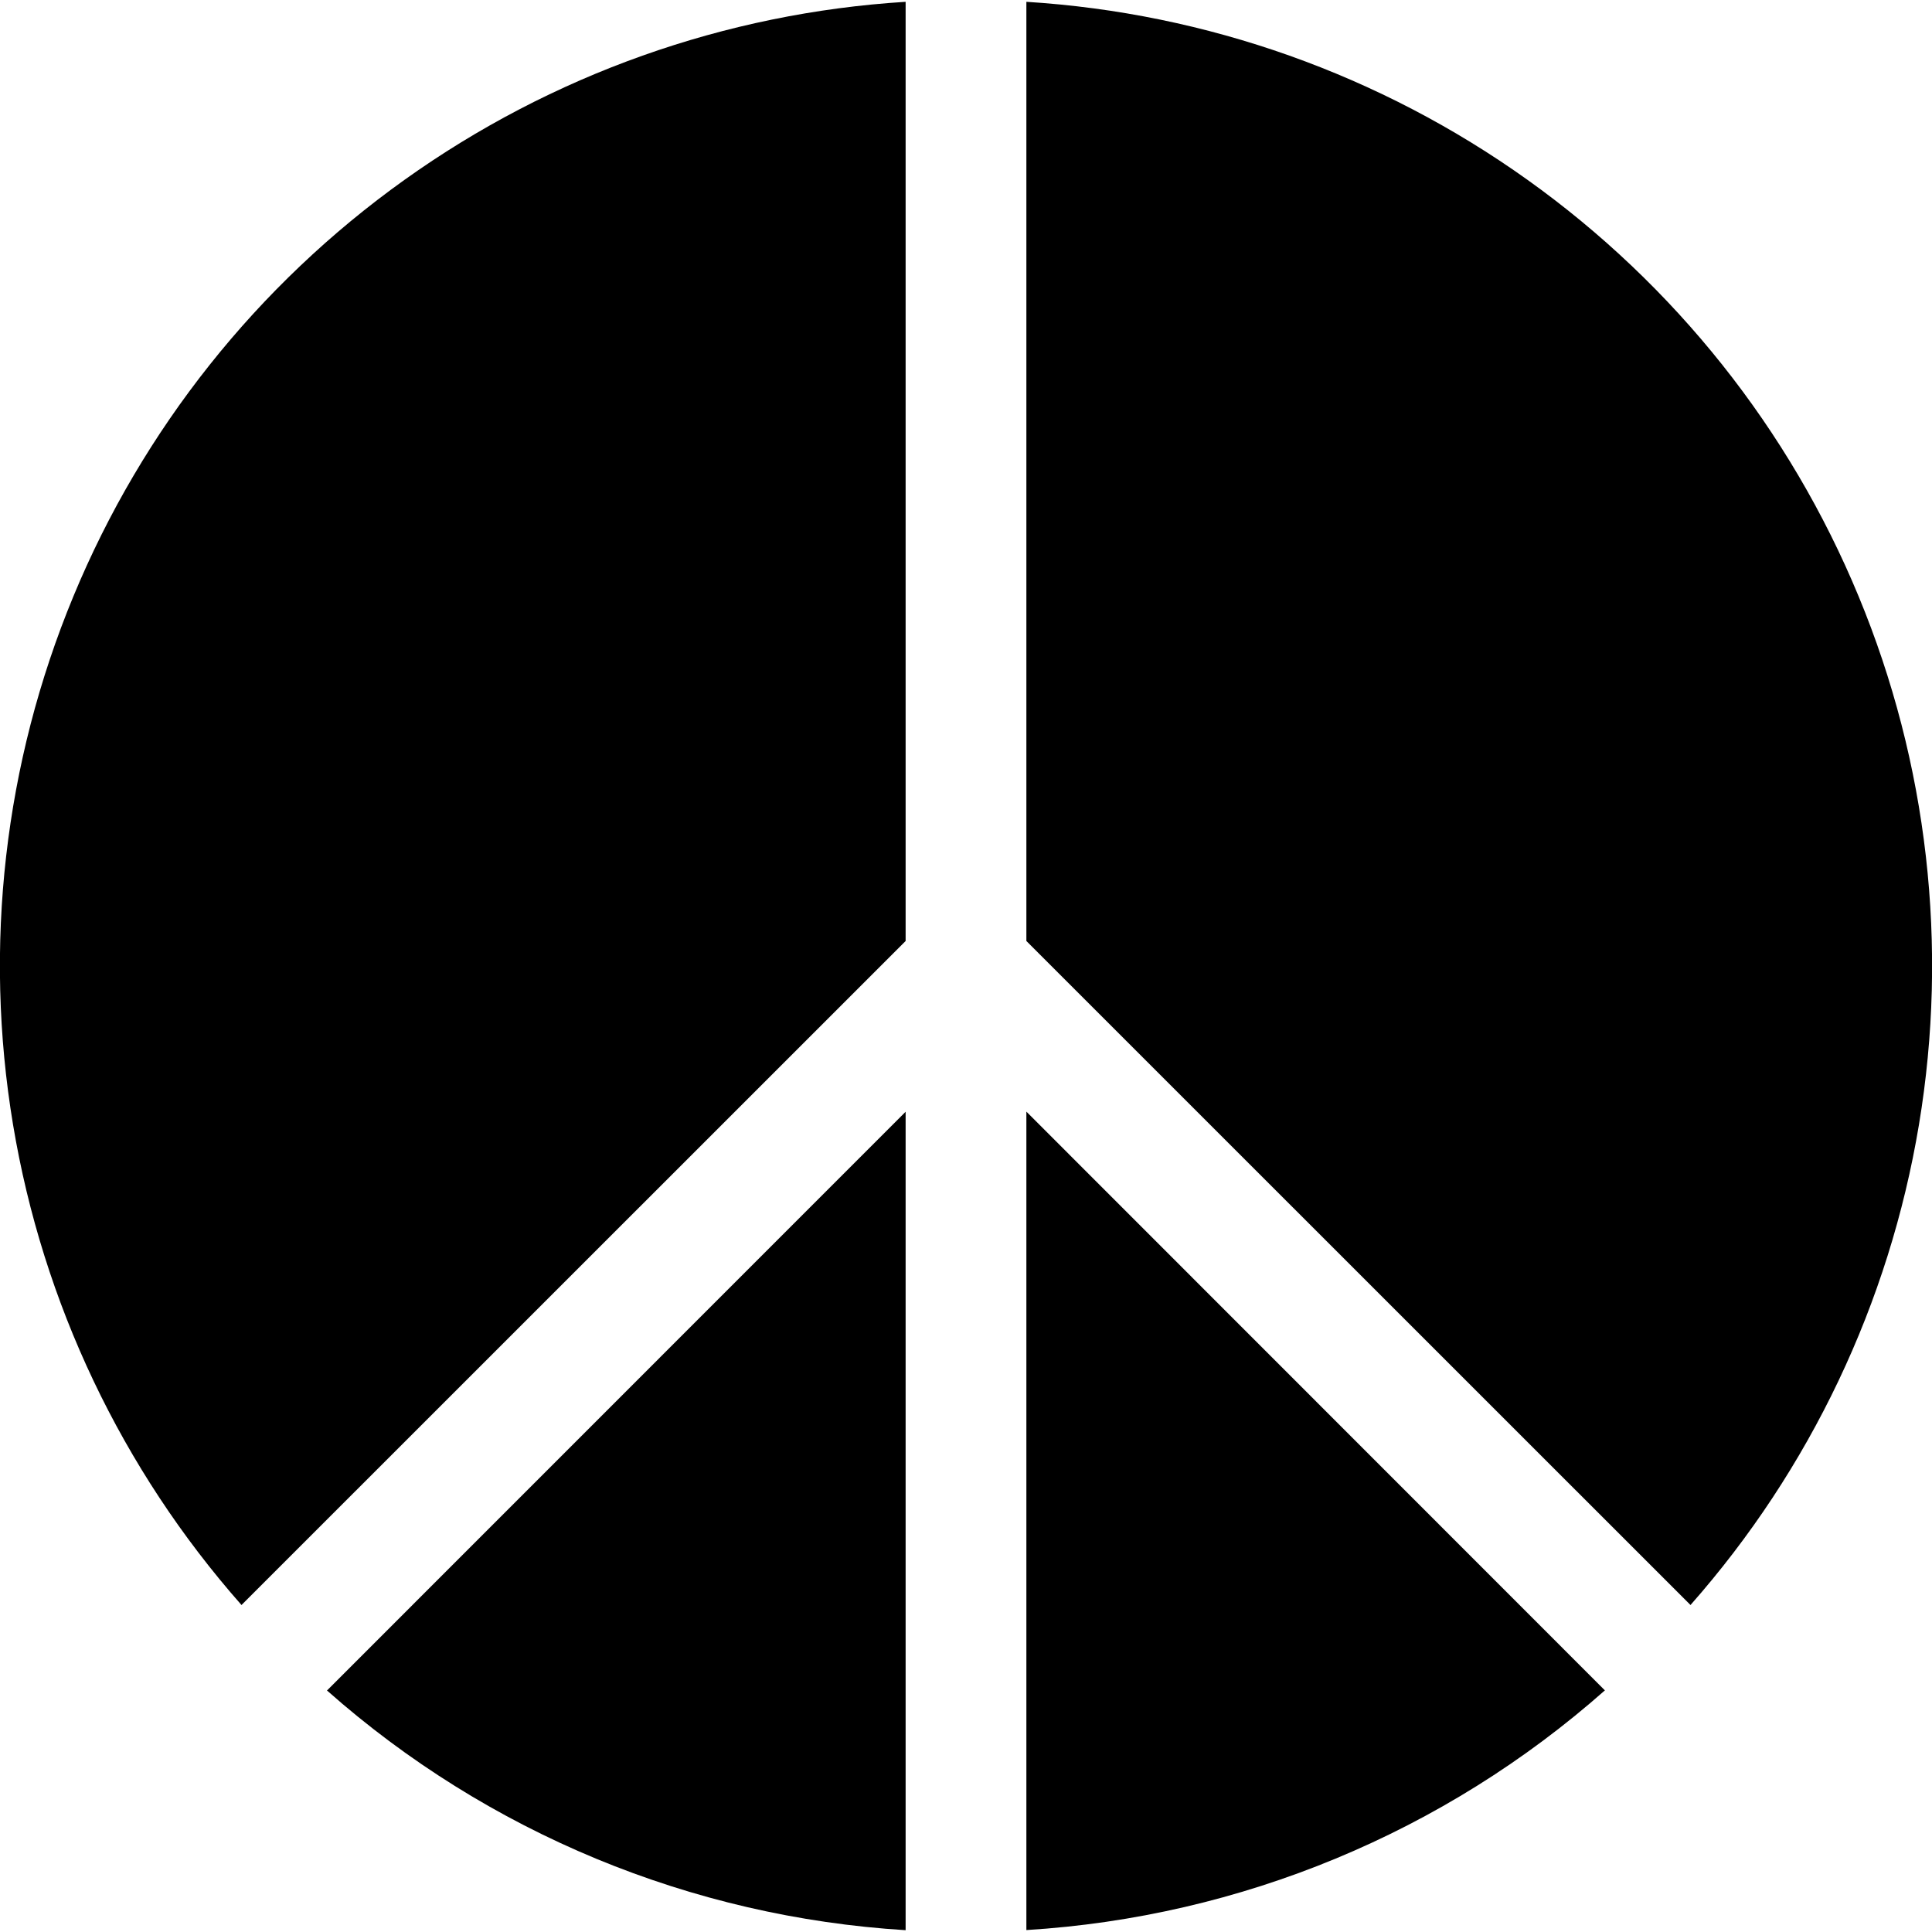 <svg width="16" height="16" viewBox="0 0 16 16" fill="none" xmlns="http://www.w3.org/2000/svg">
<g clip-path="url(#clip0_121_12)">
<path d="M14 13.292C14.991 12.169 15.646 10.791 15.892 9.314C16.138 7.837 15.965 6.321 15.392 4.938C14.819 3.554 13.869 2.36 12.651 1.49C11.432 0.619 9.994 0.108 8.5 0.015V7.793L14 13.292ZM13.292 14L8.5 9.206V15.984C10.274 15.875 11.961 15.176 13.292 13.998V14ZM7.5 15.985V9.207L2.708 14C4.039 15.178 5.726 15.876 7.5 15.985ZM2 13.292C1.009 12.169 0.354 10.791 0.108 9.314C-0.138 7.837 0.035 6.321 0.608 4.938C1.181 3.554 2.131 2.36 3.349 1.49C4.568 0.619 6.006 0.108 7.5 0.015V7.793L2 13.292Z" fill="black"/>
</g>
<defs>
<clipPath id="clip0_121_12">
<rect width="16" height="16" fill="white"/>
</clipPath>
</defs>
</svg>
